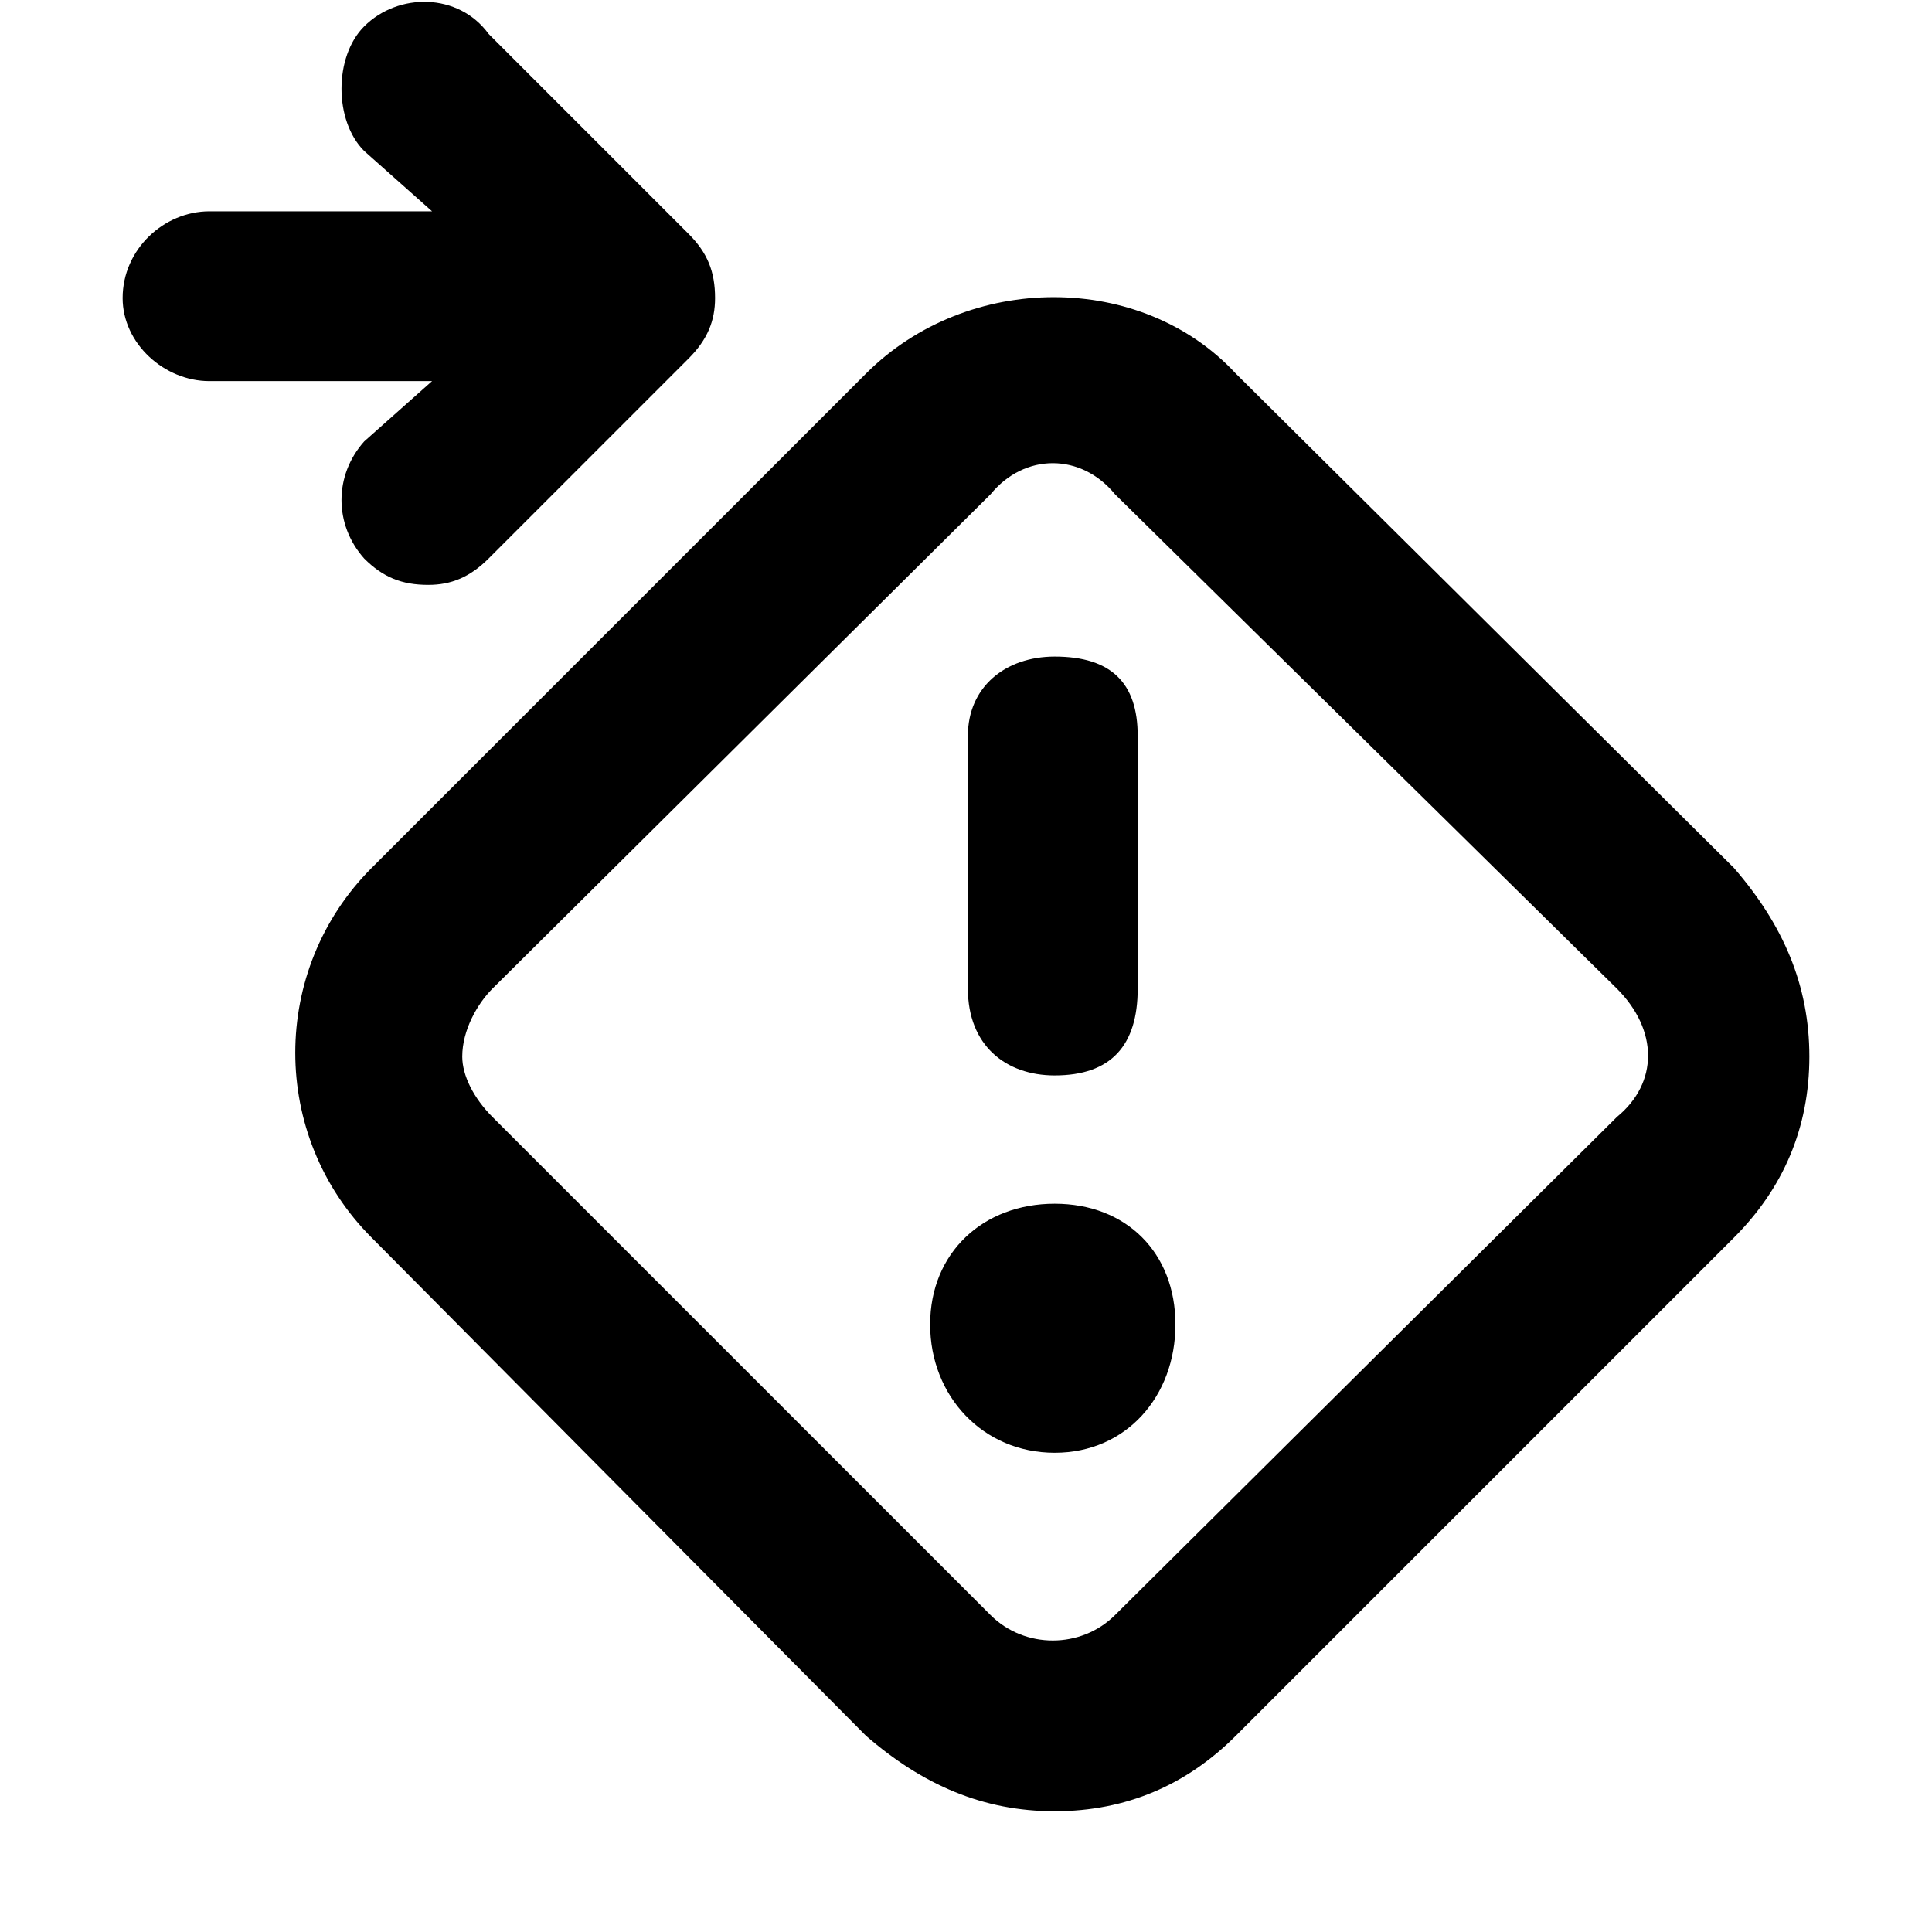 <svg xmlns="http://www.w3.org/2000/svg" viewBox="0 0 512 512">
	<path d="M182.5 95l-53 53c-5 5-10 7-16 7-7 0-12-2-17-7-8-9-8-22 0-31l18-16h-59c-12 0-23-10-23-22 0-13 11-23 23-23h59l-18-16c-8-8-8-25 0-33 9-9 25-9 33 2l53 53c5 5 7 10 7 17 0 6-2 11-7 16zm145 4l132 131c13 15 20 31 20 50s-7 35-20 48l-132 132c-13 13-29 20-48 20s-35-7-50-20l-131-132c-27-27-27-71 0-98l131-131c27-27 73-27 98 0zm-65 32l-132 131c-4 4-8 11-8 18 0 5 3 11 8 16l132 132c9 9 24 9 33 0l133-132c11-9 11-23 0-34l-133-131c-9-11-24-11-33 0zm-6 131v-67c0-13 10-21 23-21 15 0 22 7 22 21v67c0 15-7 23-22 23-13 0-23-8-23-23zm23 57c19 0 32 13 32 32s-13 34-32 34-33-15-33-34 14-32 33-32z"/>
</svg>